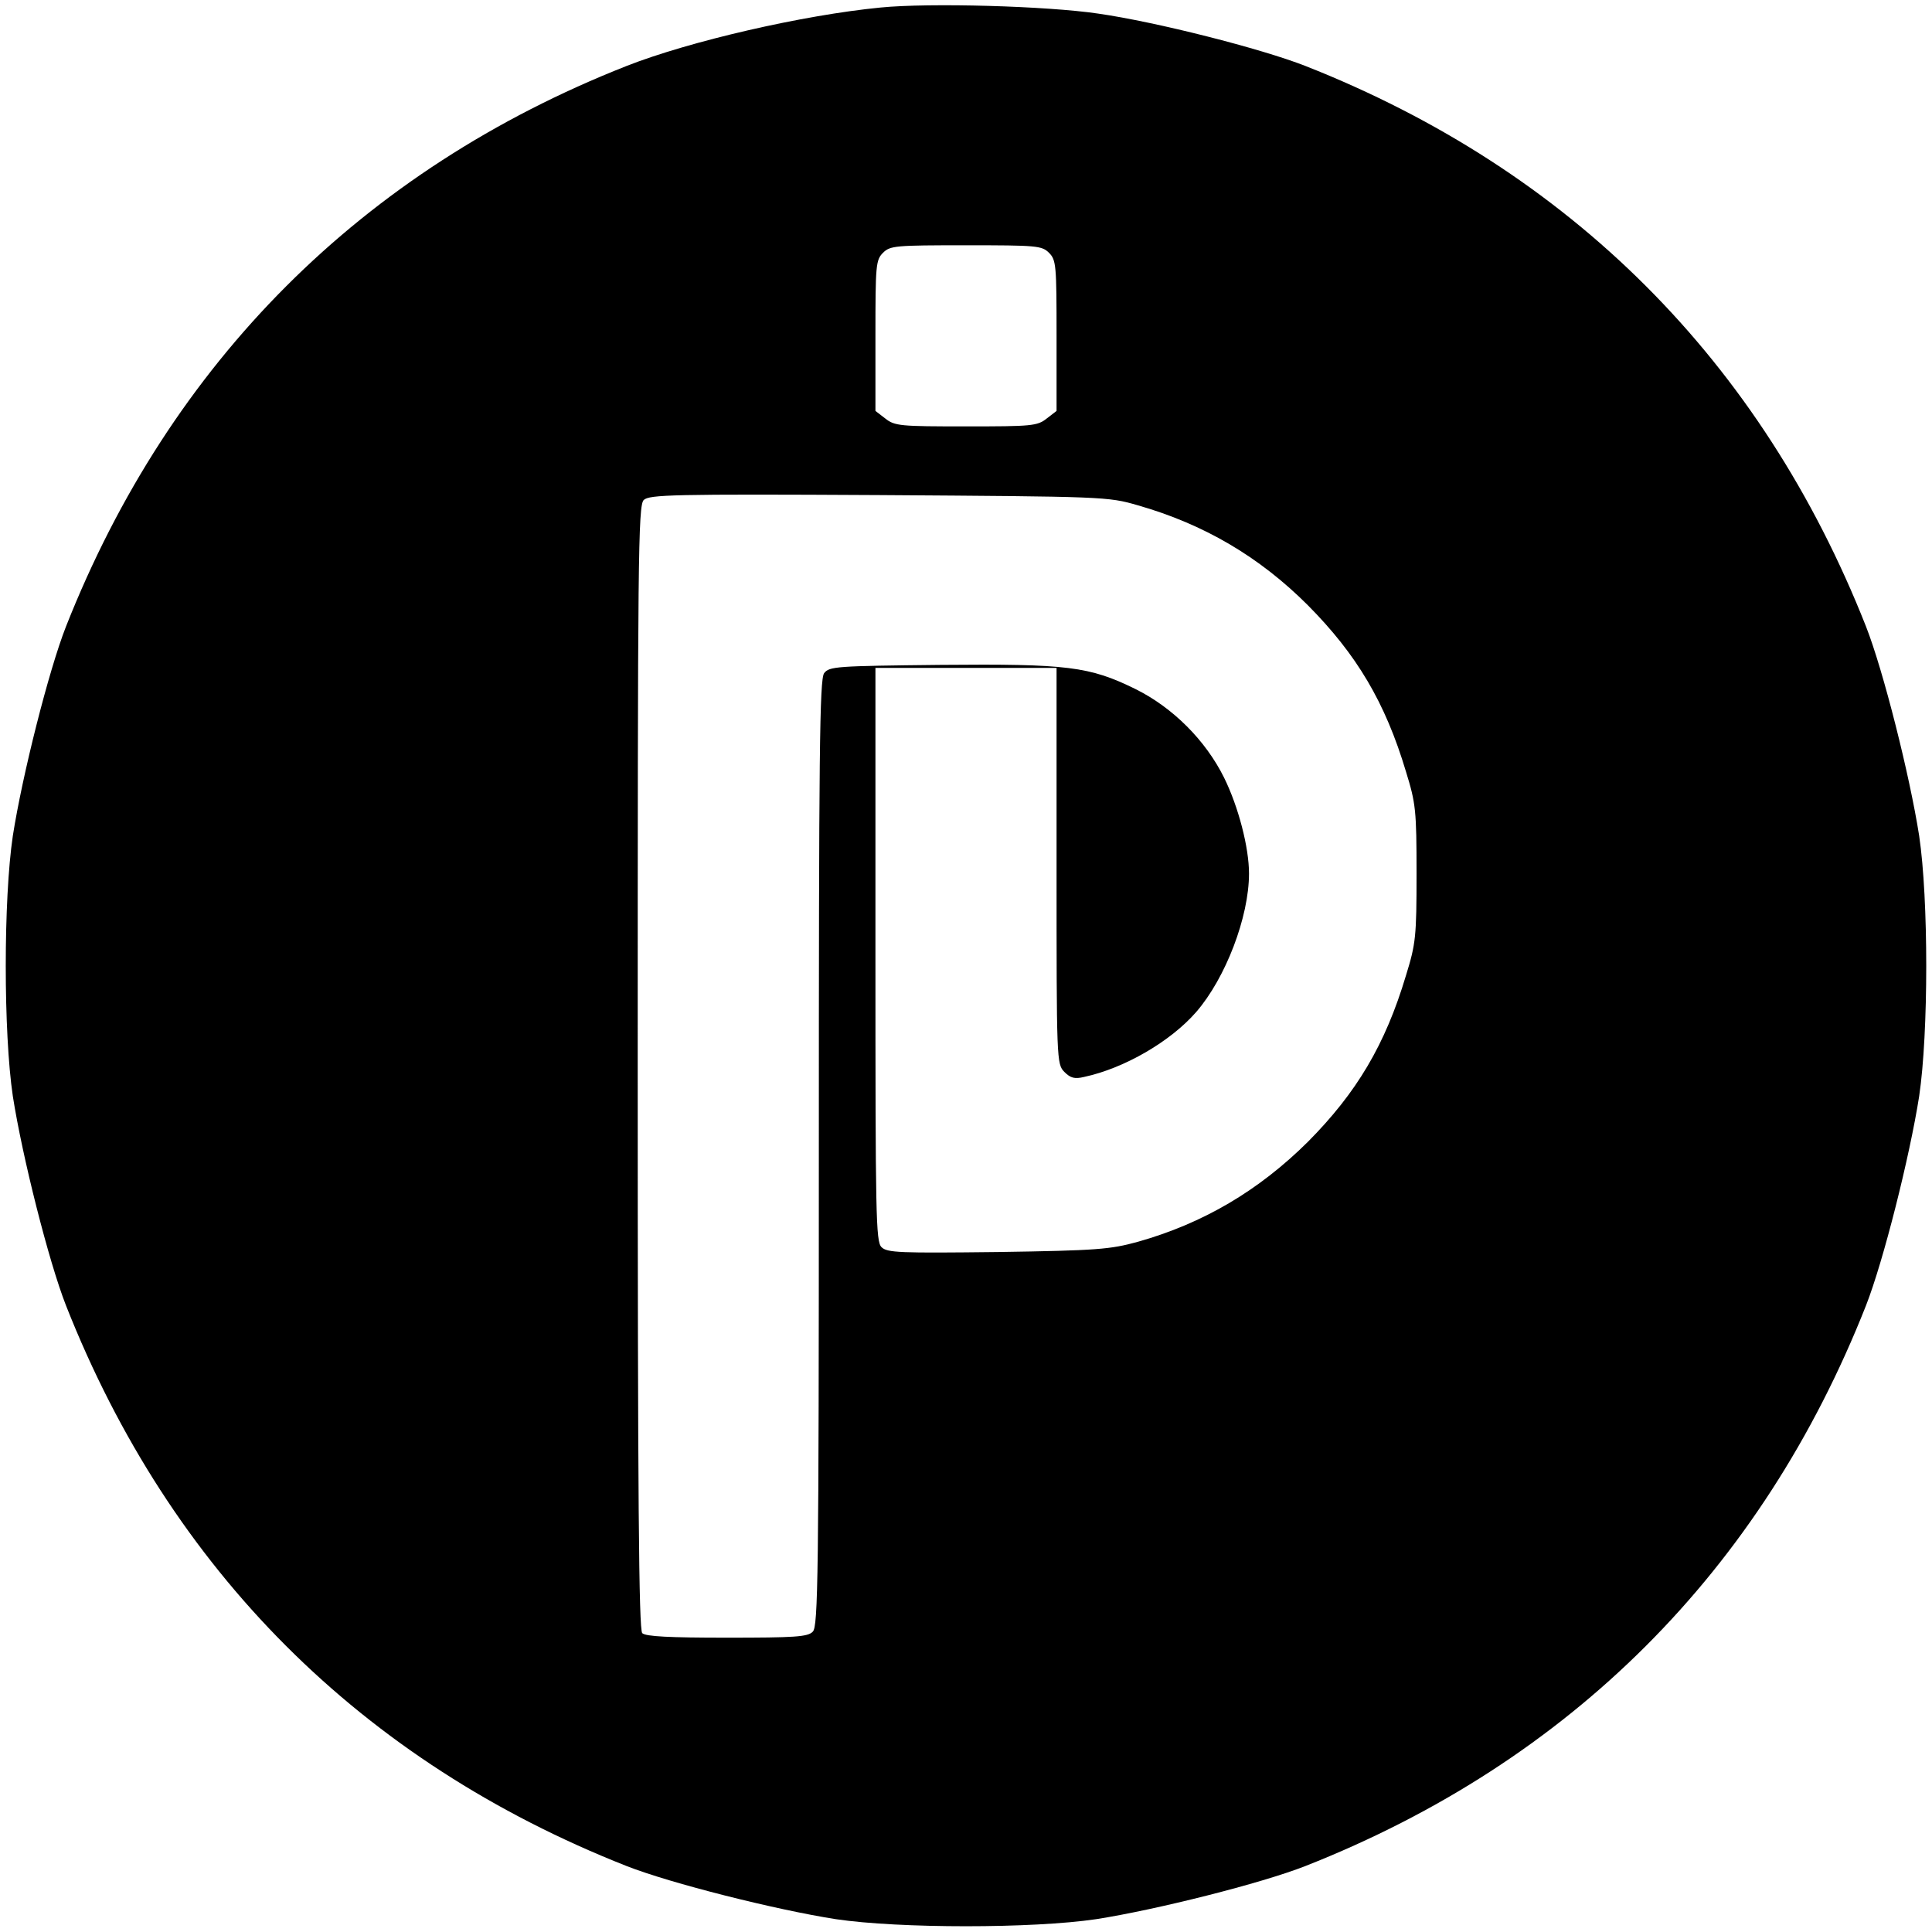 <?xml version="1.0" standalone="no"?>
<!DOCTYPE svg PUBLIC "-//W3C//DTD SVG 20010904//EN"
 "http://www.w3.org/TR/2001/REC-SVG-20010904/DTD/svg10.dtd">
<svg version="1.0" xmlns="http://www.w3.org/2000/svg"
 width="512pt" height="512pt" viewBox="0 0 512 512"
 preserveAspectRatio="xMidYMid meet">
<g transform="translate(0,512) scale(0.1,-0.1)"
fill="#000000" stroke="none">
<path d="M2333 5100 c-205 -20 -505 -89 -673 -155 -700 -276 -1208 -784 -1485
-1485 -46 -117 -116 -395 -141 -555 -25 -168 -25 -522 0 -690 25 -160 95 -438
141 -555 277 -702 783 -1208 1485 -1485 117 -46 395 -116 555 -141 168 -25
522 -25 690 0 160 25 438 95 555 141 702 277 1208 783 1485 1485 46 117 116
395 141 555 25 168 25 522 0 690 -25 160 -95 438 -141 555 -277 702 -783 1208
-1485 1485 -117 46 -396 117 -550 139 -135 20 -446 29 -577 16z m447 -650 c19
-19 20 -33 20 -219 l0 -200 -26 -20 c-25 -20 -40 -21 -214 -21 -174 0 -189 1
-214 21 l-26 20 0 200 c0 186 1 200 20 219 19 19 33 20 220 20 187 0 201 -1
220 -20z m235 -669 c175 -50 322 -136 451 -265 129 -130 205 -257 260 -441 26
-84 28 -103 28 -270 0 -167 -2 -186 -28 -270 -55 -184 -131 -311 -260 -441
-130 -129 -277 -216 -451 -265 -73 -20 -107 -23 -371 -27 -260 -3 -293 -2
-308 13 -15 15 -16 84 -16 776 l0 759 240 0 240 0 0 -525 c0 -517 0 -525 21
-546 16 -16 27 -19 52 -13 107 23 229 94 297 172 78 90 140 252 140 367 0 69
-28 177 -66 254 -49 99 -136 186 -235 235 -122 60 -180 67 -516 64 -278 -3
-295 -4 -309 -22 -12 -17 -14 -207 -14 -1272 0 -1125 -2 -1254 -16 -1268 -13
-14 -48 -16 -228 -16 -151 0 -215 3 -224 12 -9 9 -12 356 -12 1499 0 1356 1
1489 16 1504 15 14 75 16 623 13 597 -4 607 -4 686 -27z"/>
</g>
</svg>
